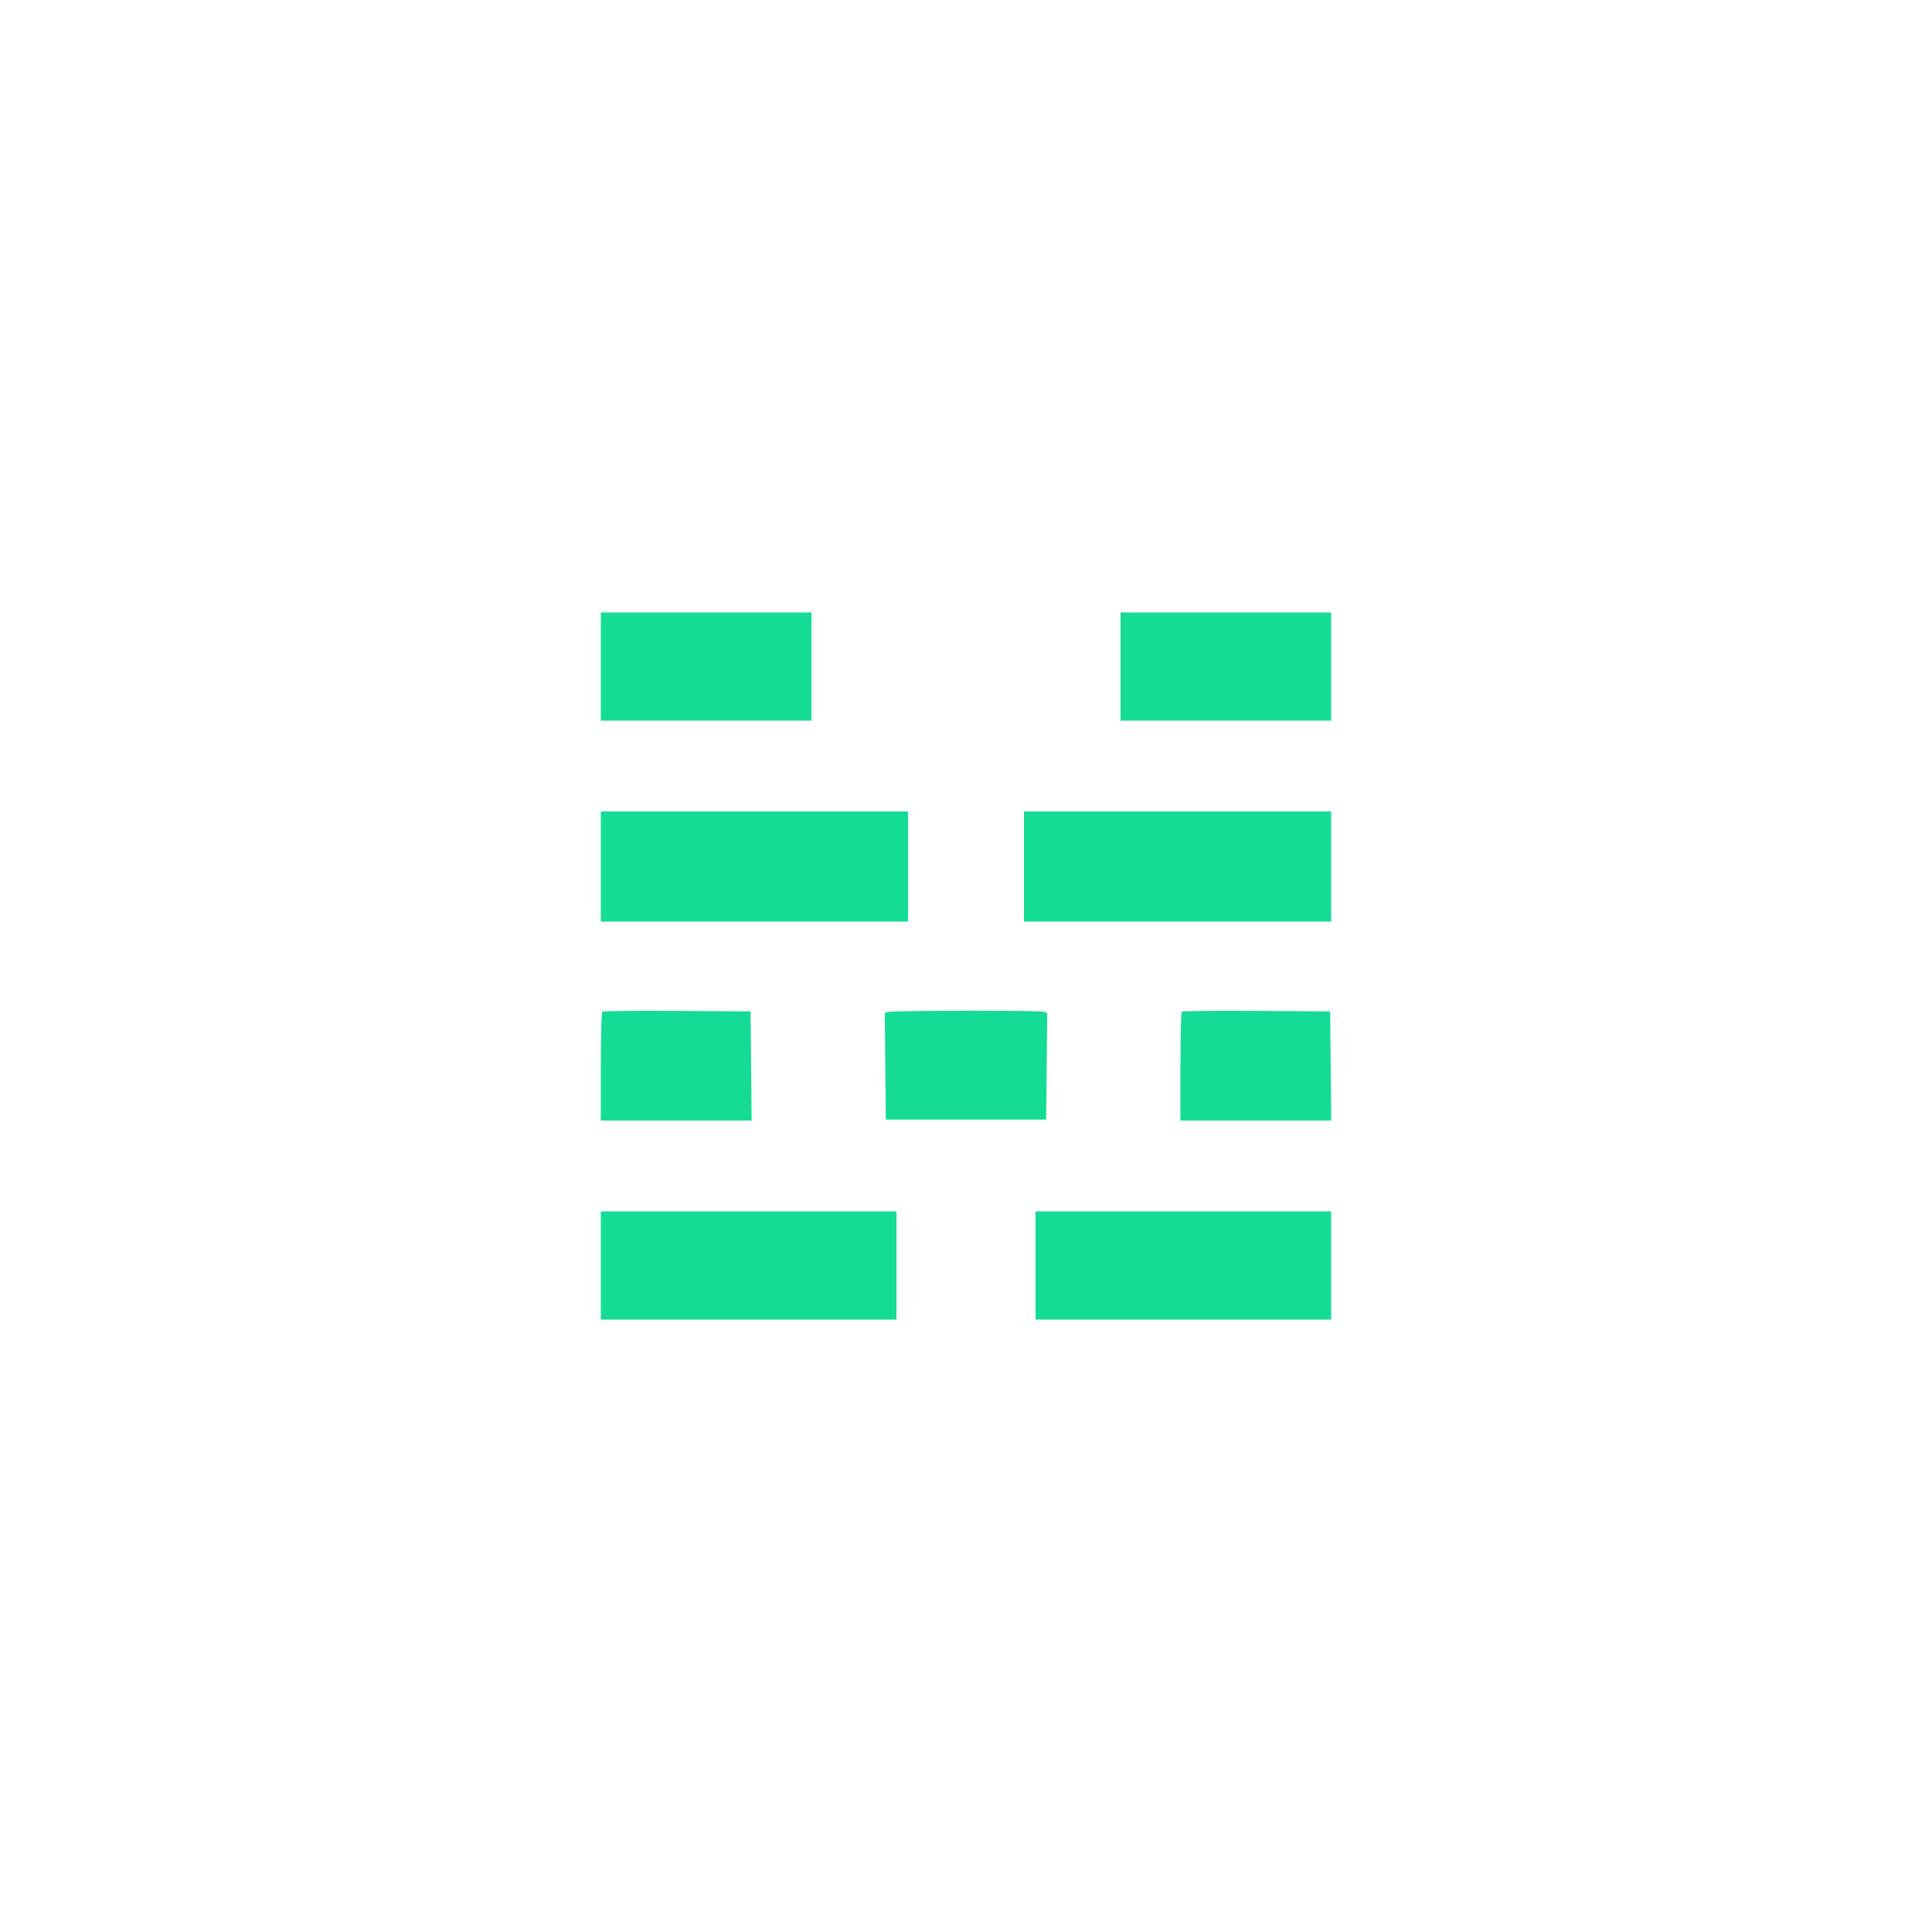 <svg id="svg" version="1.1" xmlns="http://www.w3.org/2000/svg" xmlns:xlink="http://www.w3.org/1999/xlink" width="400" height="400" viewBox="0, 0, 400,400"><g id="svgg"><path id="path0" d="M124.400 138.000 L 124.400 149.200 146.200 149.200 L 168.000 149.200 168.000 138.000 L 168.000 126.800 146.200 126.800 L 124.400 126.800 124.400 138.000 M232.000 138.000 L 232.000 149.200 253.800 149.200 L 275.600 149.200 275.600 138.000 L 275.600 126.800 253.800 126.800 L 232.000 126.800 232.000 138.000 M124.400 179.400 L 124.400 190.800 156.200 190.800 L 188.000 190.800 188.000 179.400 L 188.000 168.000 156.200 168.000 L 124.400 168.000 124.400 179.400 M212.000 179.400 L 212.000 190.800 243.800 190.800 L 275.600 190.800 275.600 179.400 L 275.600 168.000 243.800 168.000 L 212.000 168.000 212.000 179.400 M124.671 209.462 C 124.522 209.611,124.400 214.743,124.400 220.867 L 124.400 232.000 140.006 232.000 L 155.612 232.000 155.506 220.700 L 155.400 209.400 140.171 209.295 C 131.796 209.238,124.821 209.313,124.671 209.462 M184.094 209.483 L 183.187 209.657 183.294 220.729 L 183.400 231.800 200.000 231.800 L 216.600 231.800 216.706 220.748 L 216.812 209.697 215.906 209.454 C 214.894 209.182,185.517 209.210,184.094 209.483 M244.671 209.462 C 244.522 209.611,244.400 214.743,244.400 220.867 L 244.400 232.000 260.006 232.000 L 275.612 232.000 275.506 220.700 L 275.400 209.400 260.171 209.295 C 251.796 209.238,244.821 209.313,244.671 209.462 M124.400 262.000 L 124.400 273.200 155.000 273.200 L 185.600 273.200 185.600 262.000 L 185.600 250.800 155.000 250.800 L 124.400 250.800 124.400 262.000 M214.400 262.000 L 214.400 273.200 245.000 273.200 L 275.600 273.200 275.600 262.000 L 275.600 250.800 245.000 250.800 L 214.400 250.800 214.400 262.000 " stroke="none" fill="#14dc94" fill-rule="evenodd"></path><path id="path1" d="" stroke="none" fill="#18dc94" fill-rule="evenodd"></path><path id="path2" d="" stroke="none" fill="#18dc94" fill-rule="evenodd"></path><path id="path3" d="" stroke="none" fill="#18dc94" fill-rule="evenodd"></path><path id="path4" d="" stroke="none" fill="#18dc94" fill-rule="evenodd"></path><path id="path5" d="" stroke="none" fill="#18dc94" fill-rule="evenodd"></path><path id="path6" d="" stroke="none" fill="#18dc94" fill-rule="evenodd"></path><path id="path7" d="" stroke="none" fill="#18dc94" fill-rule="evenodd"></path><path id="path8" d="" stroke="none" fill="#18dc94" fill-rule="evenodd"></path></g></svg>